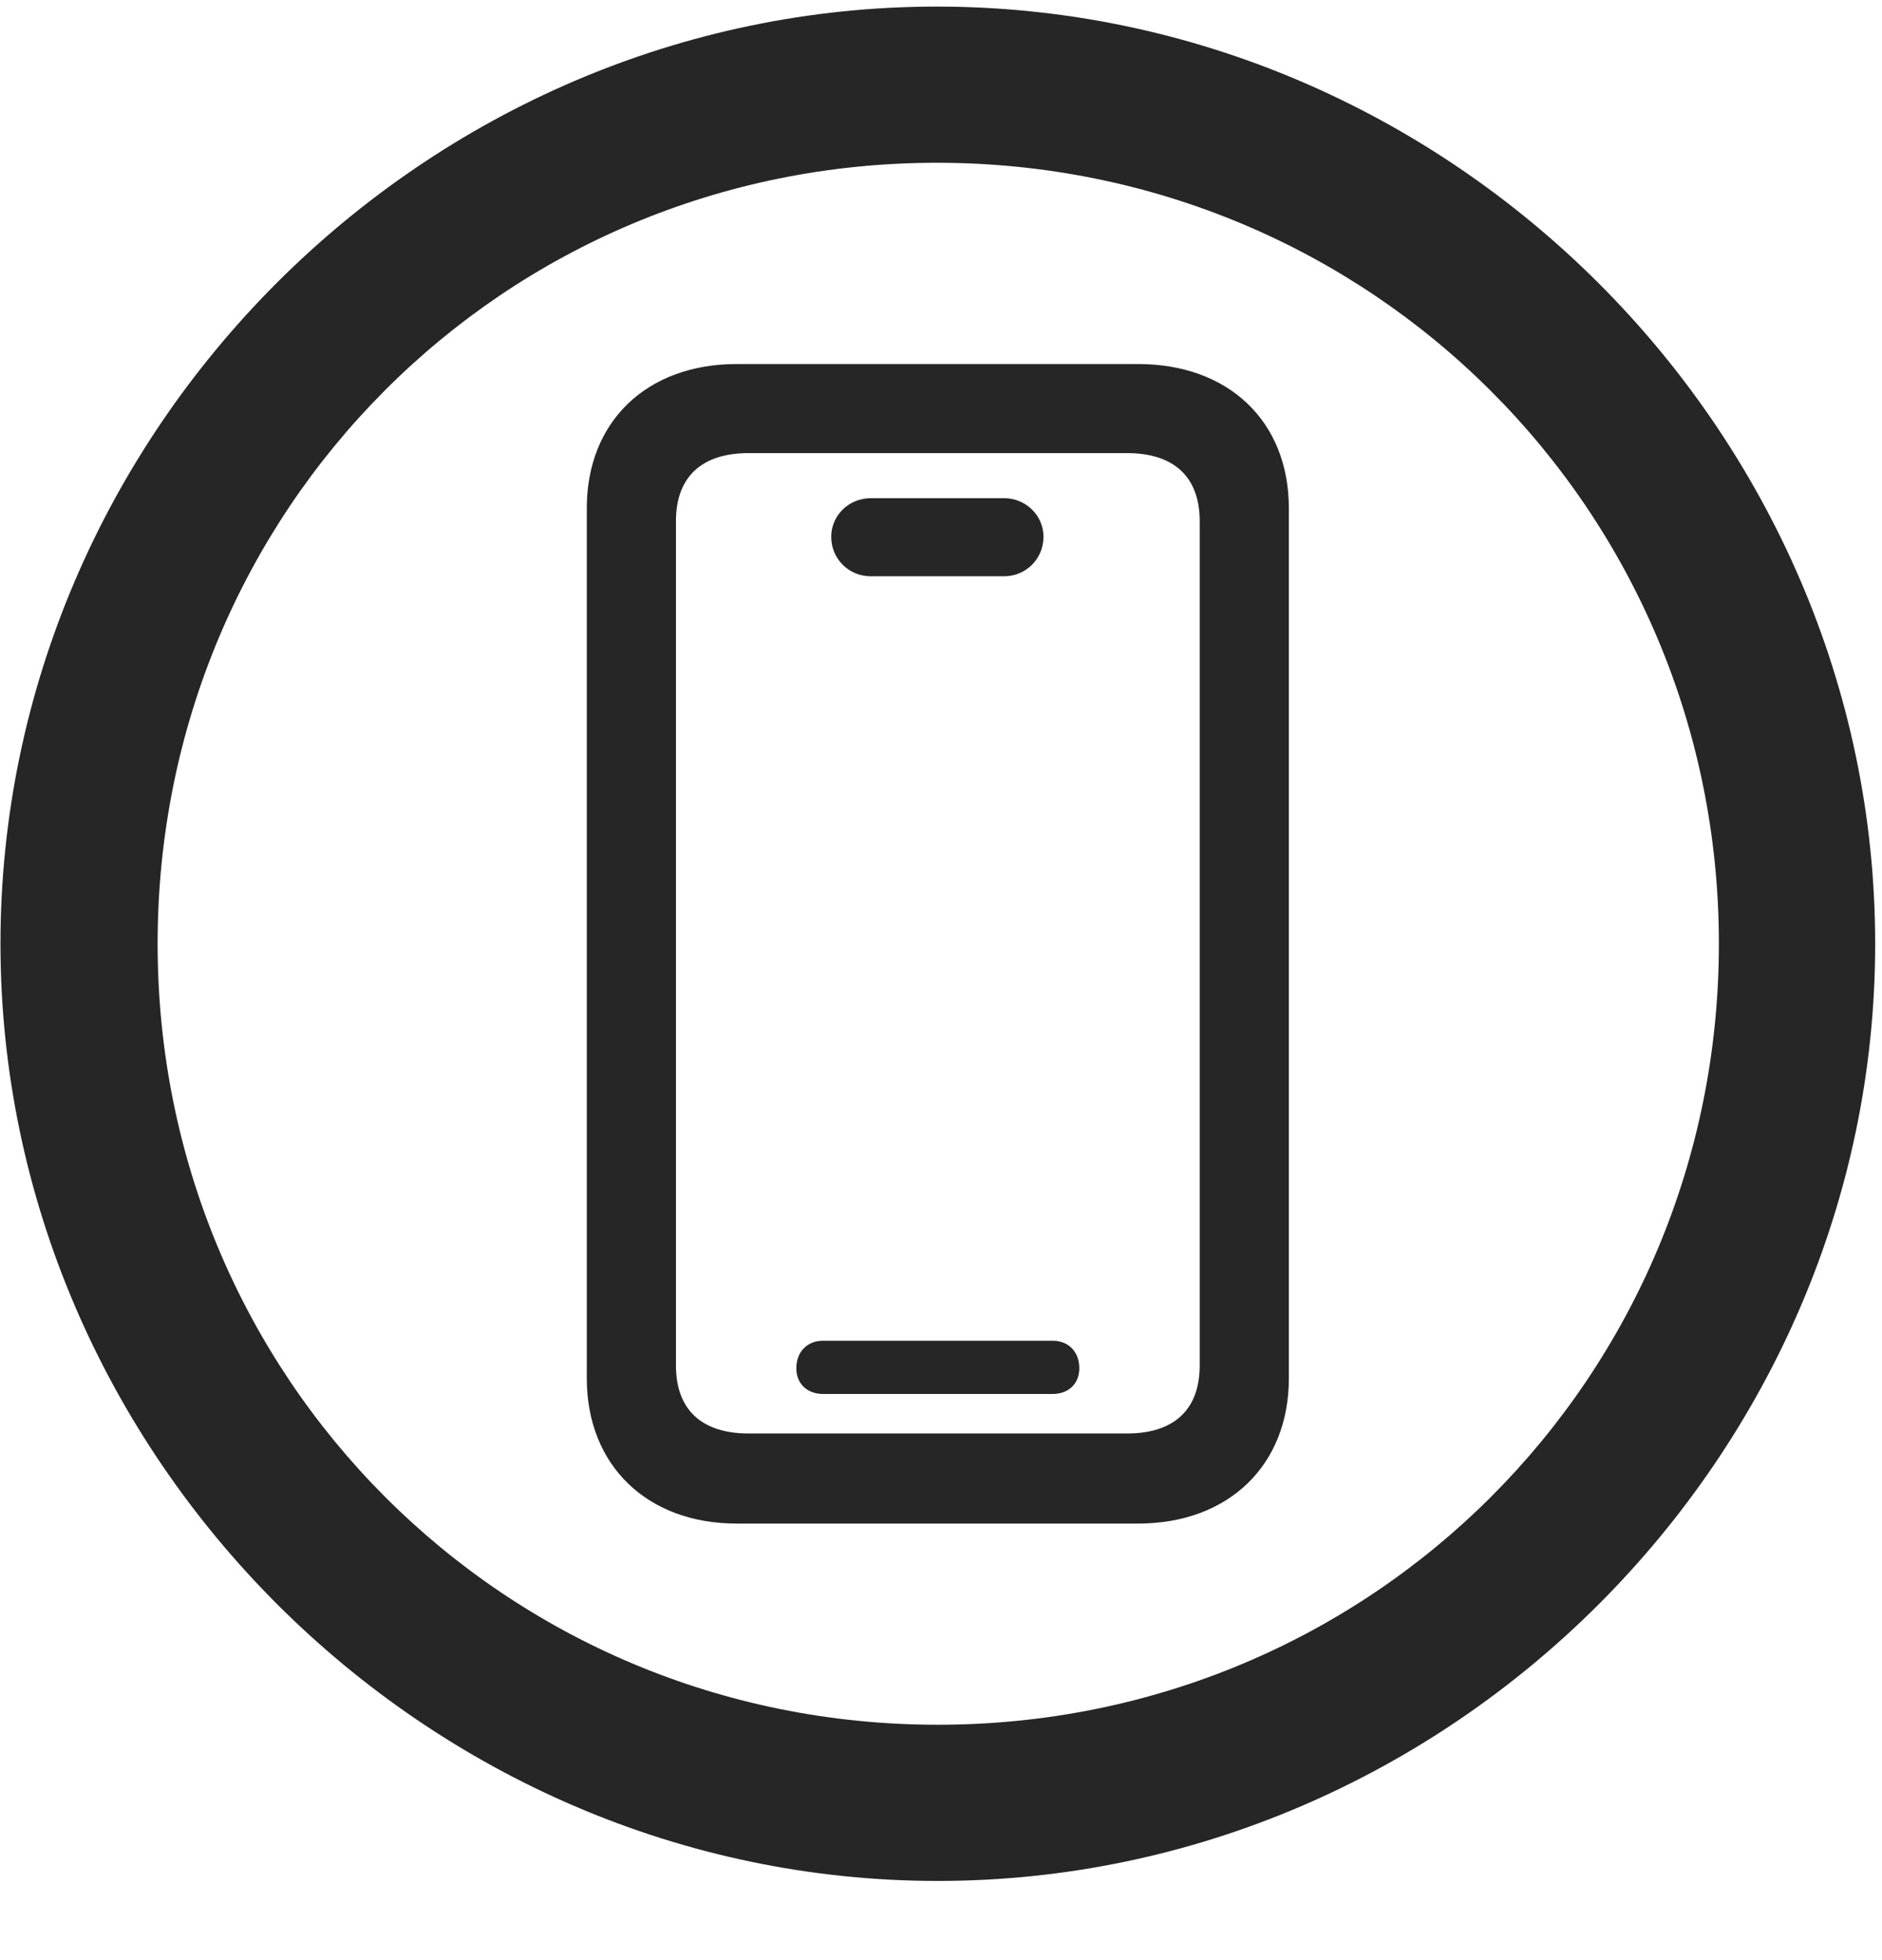 <svg width="24" height="25" viewBox="0 0 24 25" fill="none" xmlns="http://www.w3.org/2000/svg">
<g clip-path="url(#clip0_2207_13504)">
<path d="M11.959 23.99C18.498 23.99 23.913 18.564 23.913 12.037C23.913 5.498 18.487 0.084 11.948 0.084C5.42 0.084 0.006 5.498 0.006 12.037C0.006 18.564 5.432 23.99 11.959 23.99ZM11.959 21.998C6.428 21.998 2.01 17.568 2.01 12.037C2.01 6.506 6.417 2.076 11.948 2.076C17.479 2.076 21.92 6.506 21.92 12.037C21.92 17.568 17.491 21.998 11.959 21.998Z" fill="black" fill-opacity="0.85"/>
<path d="M9.393 19.432H14.514C15.662 19.432 16.436 18.693 16.436 17.58V6.482C16.436 5.369 15.662 4.643 14.514 4.643H9.393C8.256 4.643 7.483 5.369 7.483 6.482V17.58C7.483 18.693 8.256 19.432 9.393 19.432ZM9.545 18.283C8.948 18.283 8.62 17.979 8.62 17.416V6.646C8.62 6.084 8.948 5.779 9.545 5.779H14.373C14.971 5.779 15.299 6.084 15.299 6.646V17.416C15.299 17.979 14.971 18.283 14.373 18.283H9.545ZM10.495 17.779H13.424C13.624 17.779 13.764 17.65 13.764 17.451C13.764 17.24 13.624 17.1 13.424 17.1H10.495C10.296 17.1 10.155 17.24 10.155 17.451C10.155 17.65 10.296 17.779 10.495 17.779ZM11.104 7.35H12.803C13.084 7.35 13.307 7.127 13.307 6.846C13.307 6.576 13.084 6.354 12.803 6.354H11.104C10.823 6.354 10.6 6.576 10.6 6.846C10.6 7.127 10.823 7.35 11.104 7.35Z" fill="black" fill-opacity="0.85"/>
</g>
<defs>
<clipPath id="clip0_2207_13504">
<rect width="23.906" height="23.918" fill="white" transform="translate(0.006 0.084)"/>
</clipPath>
</defs>
</svg>
